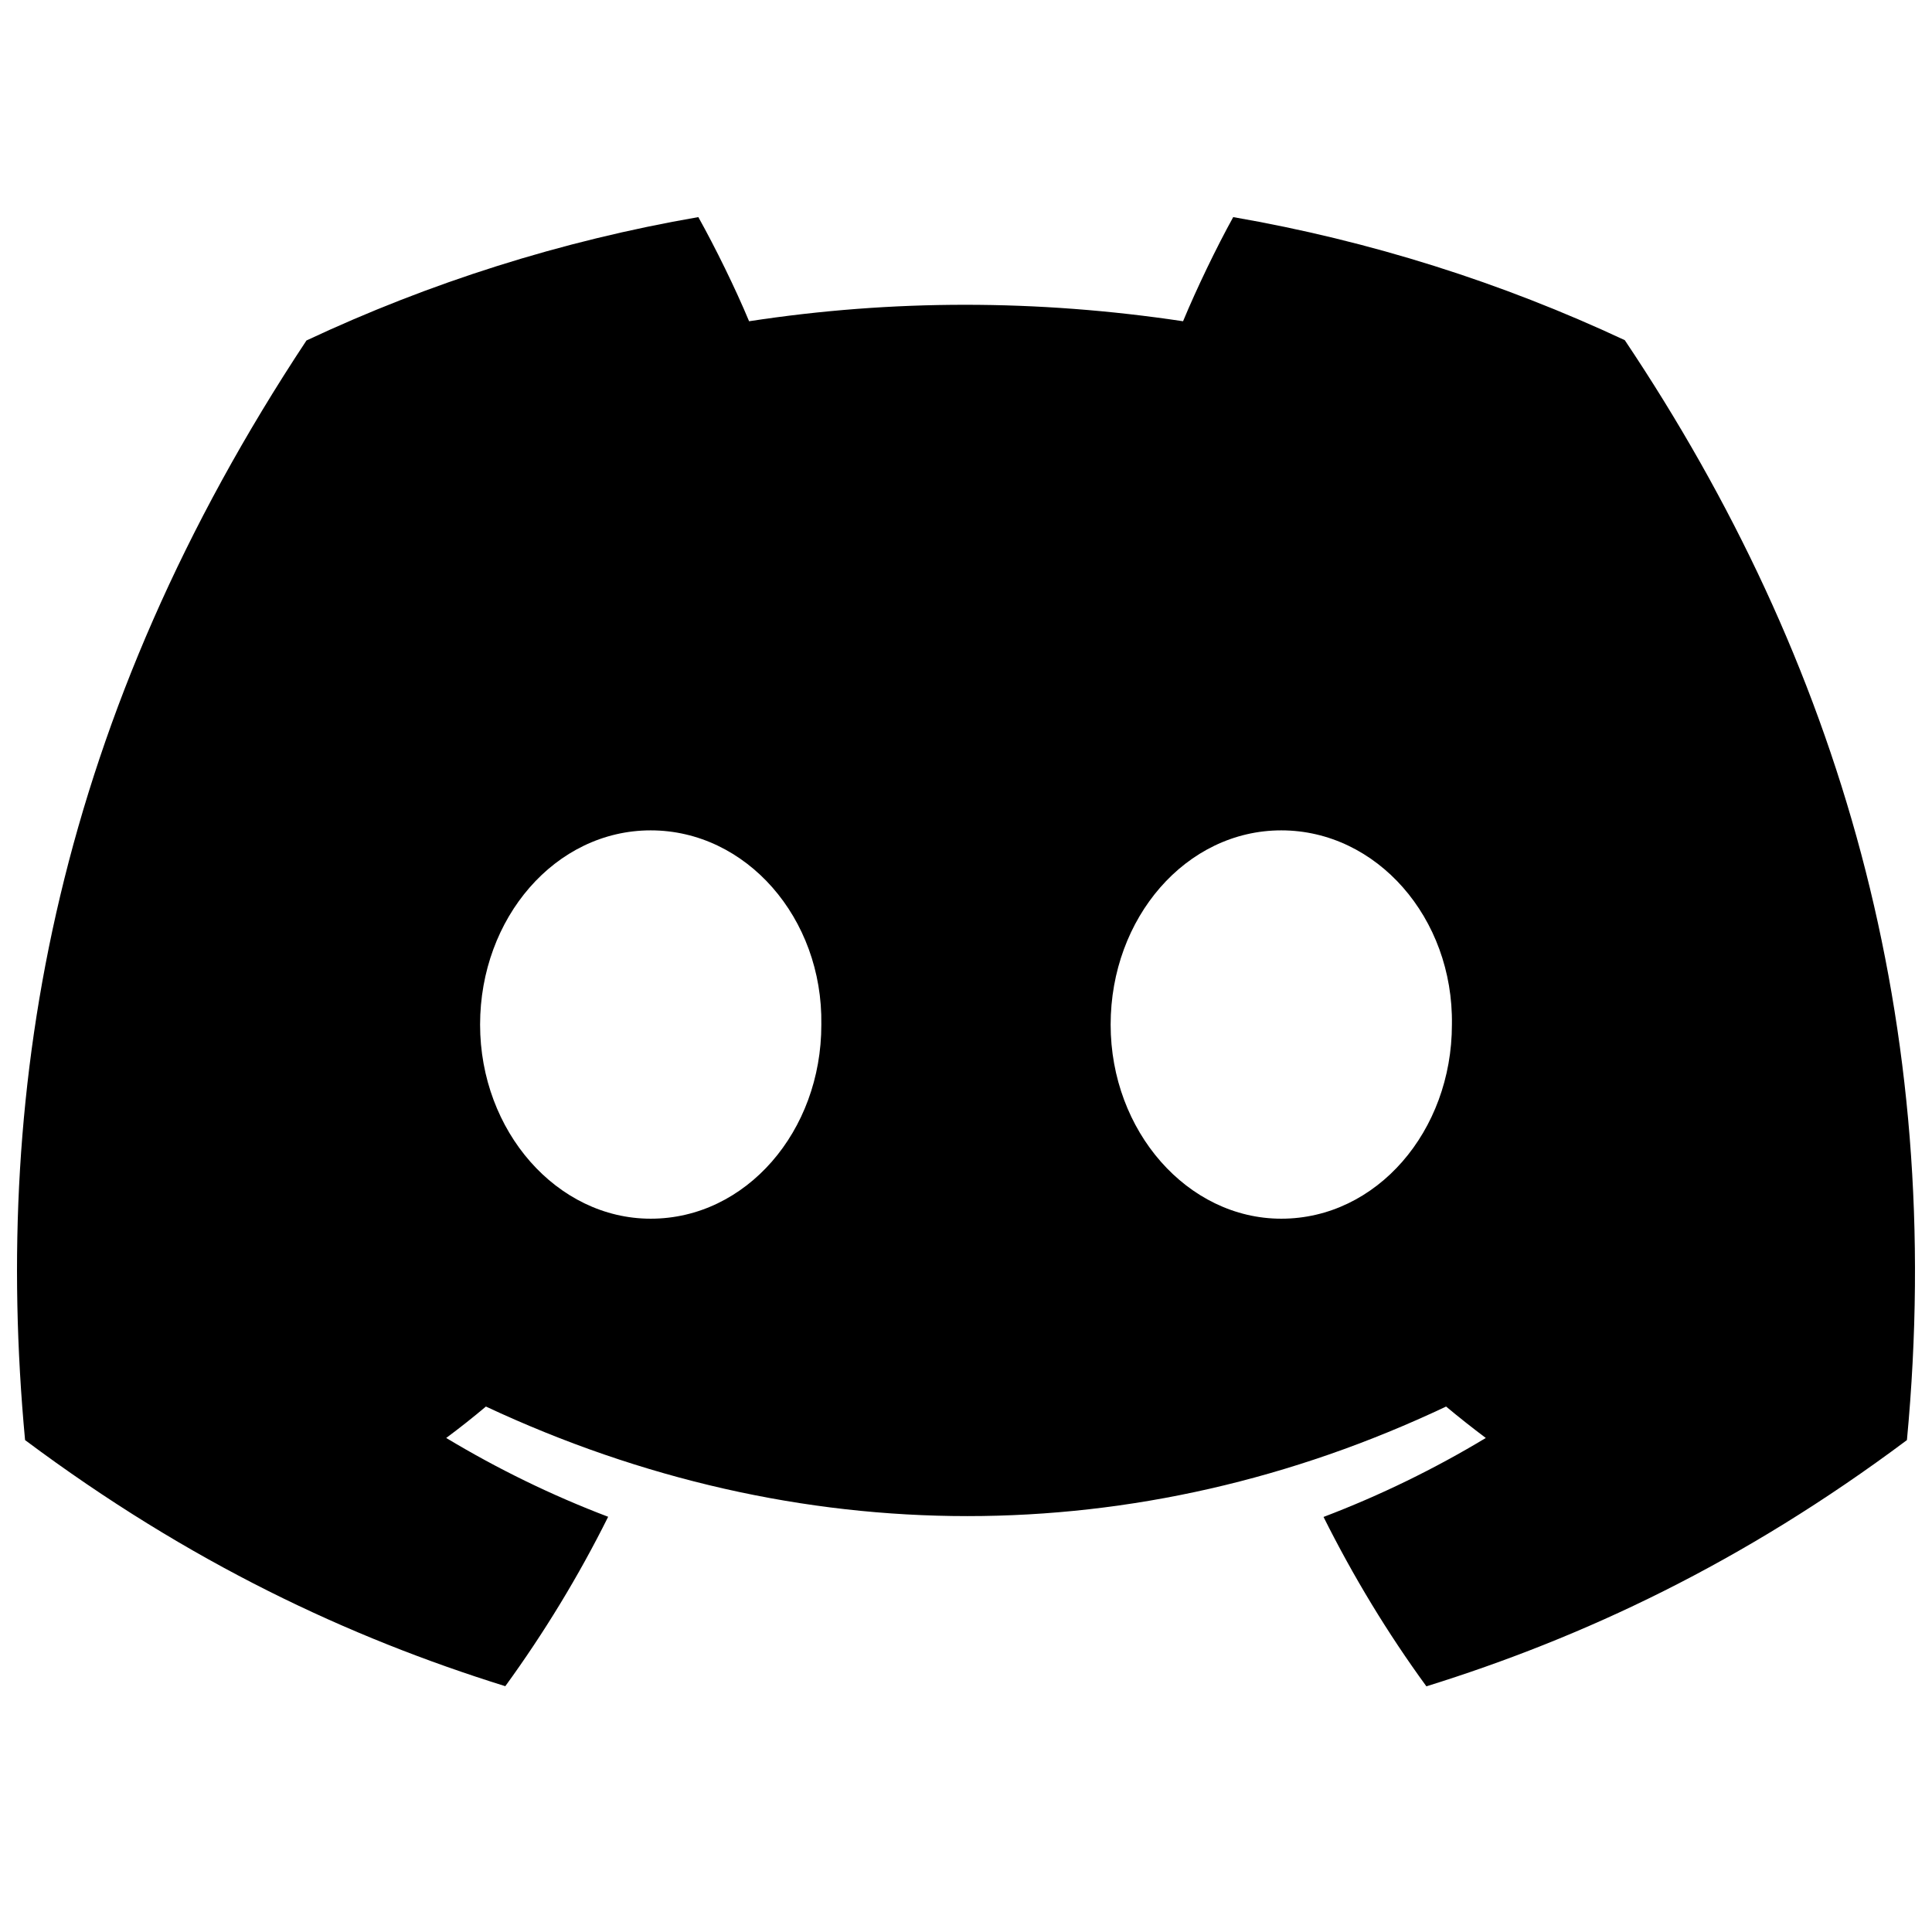<svg xmlns="http://www.w3.org/2000/svg" width="64" height="64" viewBox="0 0 83 82" fill="none">
  <g clip-path="url(#clip0_5298_14658)">
    <path d="M69.802 14.114C64.524 11.644 58.88 9.849 52.98 8.827C52.255 10.137 51.408 11.899 50.825 13.301C44.553 12.358 38.338 12.358 32.181 13.301C31.598 11.899 30.732 10.137 30.001 8.827C24.094 9.849 18.444 11.651 13.166 14.127C2.52 30.214 -0.366 45.902 1.077 61.367C8.138 66.641 14.981 69.844 21.708 71.94C23.369 69.654 24.851 67.224 26.127 64.662C23.697 63.739 21.369 62.599 19.169 61.276C19.752 60.843 20.323 60.392 20.875 59.926C34.291 66.202 48.869 66.202 62.125 59.926C62.683 60.392 63.254 60.843 63.831 61.276C61.625 62.605 59.29 63.745 56.86 64.669C58.136 67.224 59.611 69.66 61.279 71.946C68.013 69.85 74.862 66.647 81.923 61.367C83.616 43.439 79.031 27.895 69.802 14.114ZM27.955 51.856C23.927 51.856 20.625 48.097 20.625 43.518C20.625 38.939 23.857 35.173 27.955 35.173C32.053 35.173 35.356 38.933 35.285 43.518C35.292 48.097 32.053 51.856 27.955 51.856ZM55.045 51.856C51.017 51.856 47.714 48.097 47.714 43.518C47.714 38.939 50.947 35.173 55.045 35.173C59.143 35.173 62.446 38.933 62.375 43.518C62.375 48.097 59.143 51.856 55.045 51.856Z" fill="black"/>
  </g>
  <defs>
    <clipPath id="clip0_5298_14658">
      <rect width="81.539" height="81.539" fill="white" transform="translate(0.731)"/>
    </clipPath>
  </defs>
</svg>